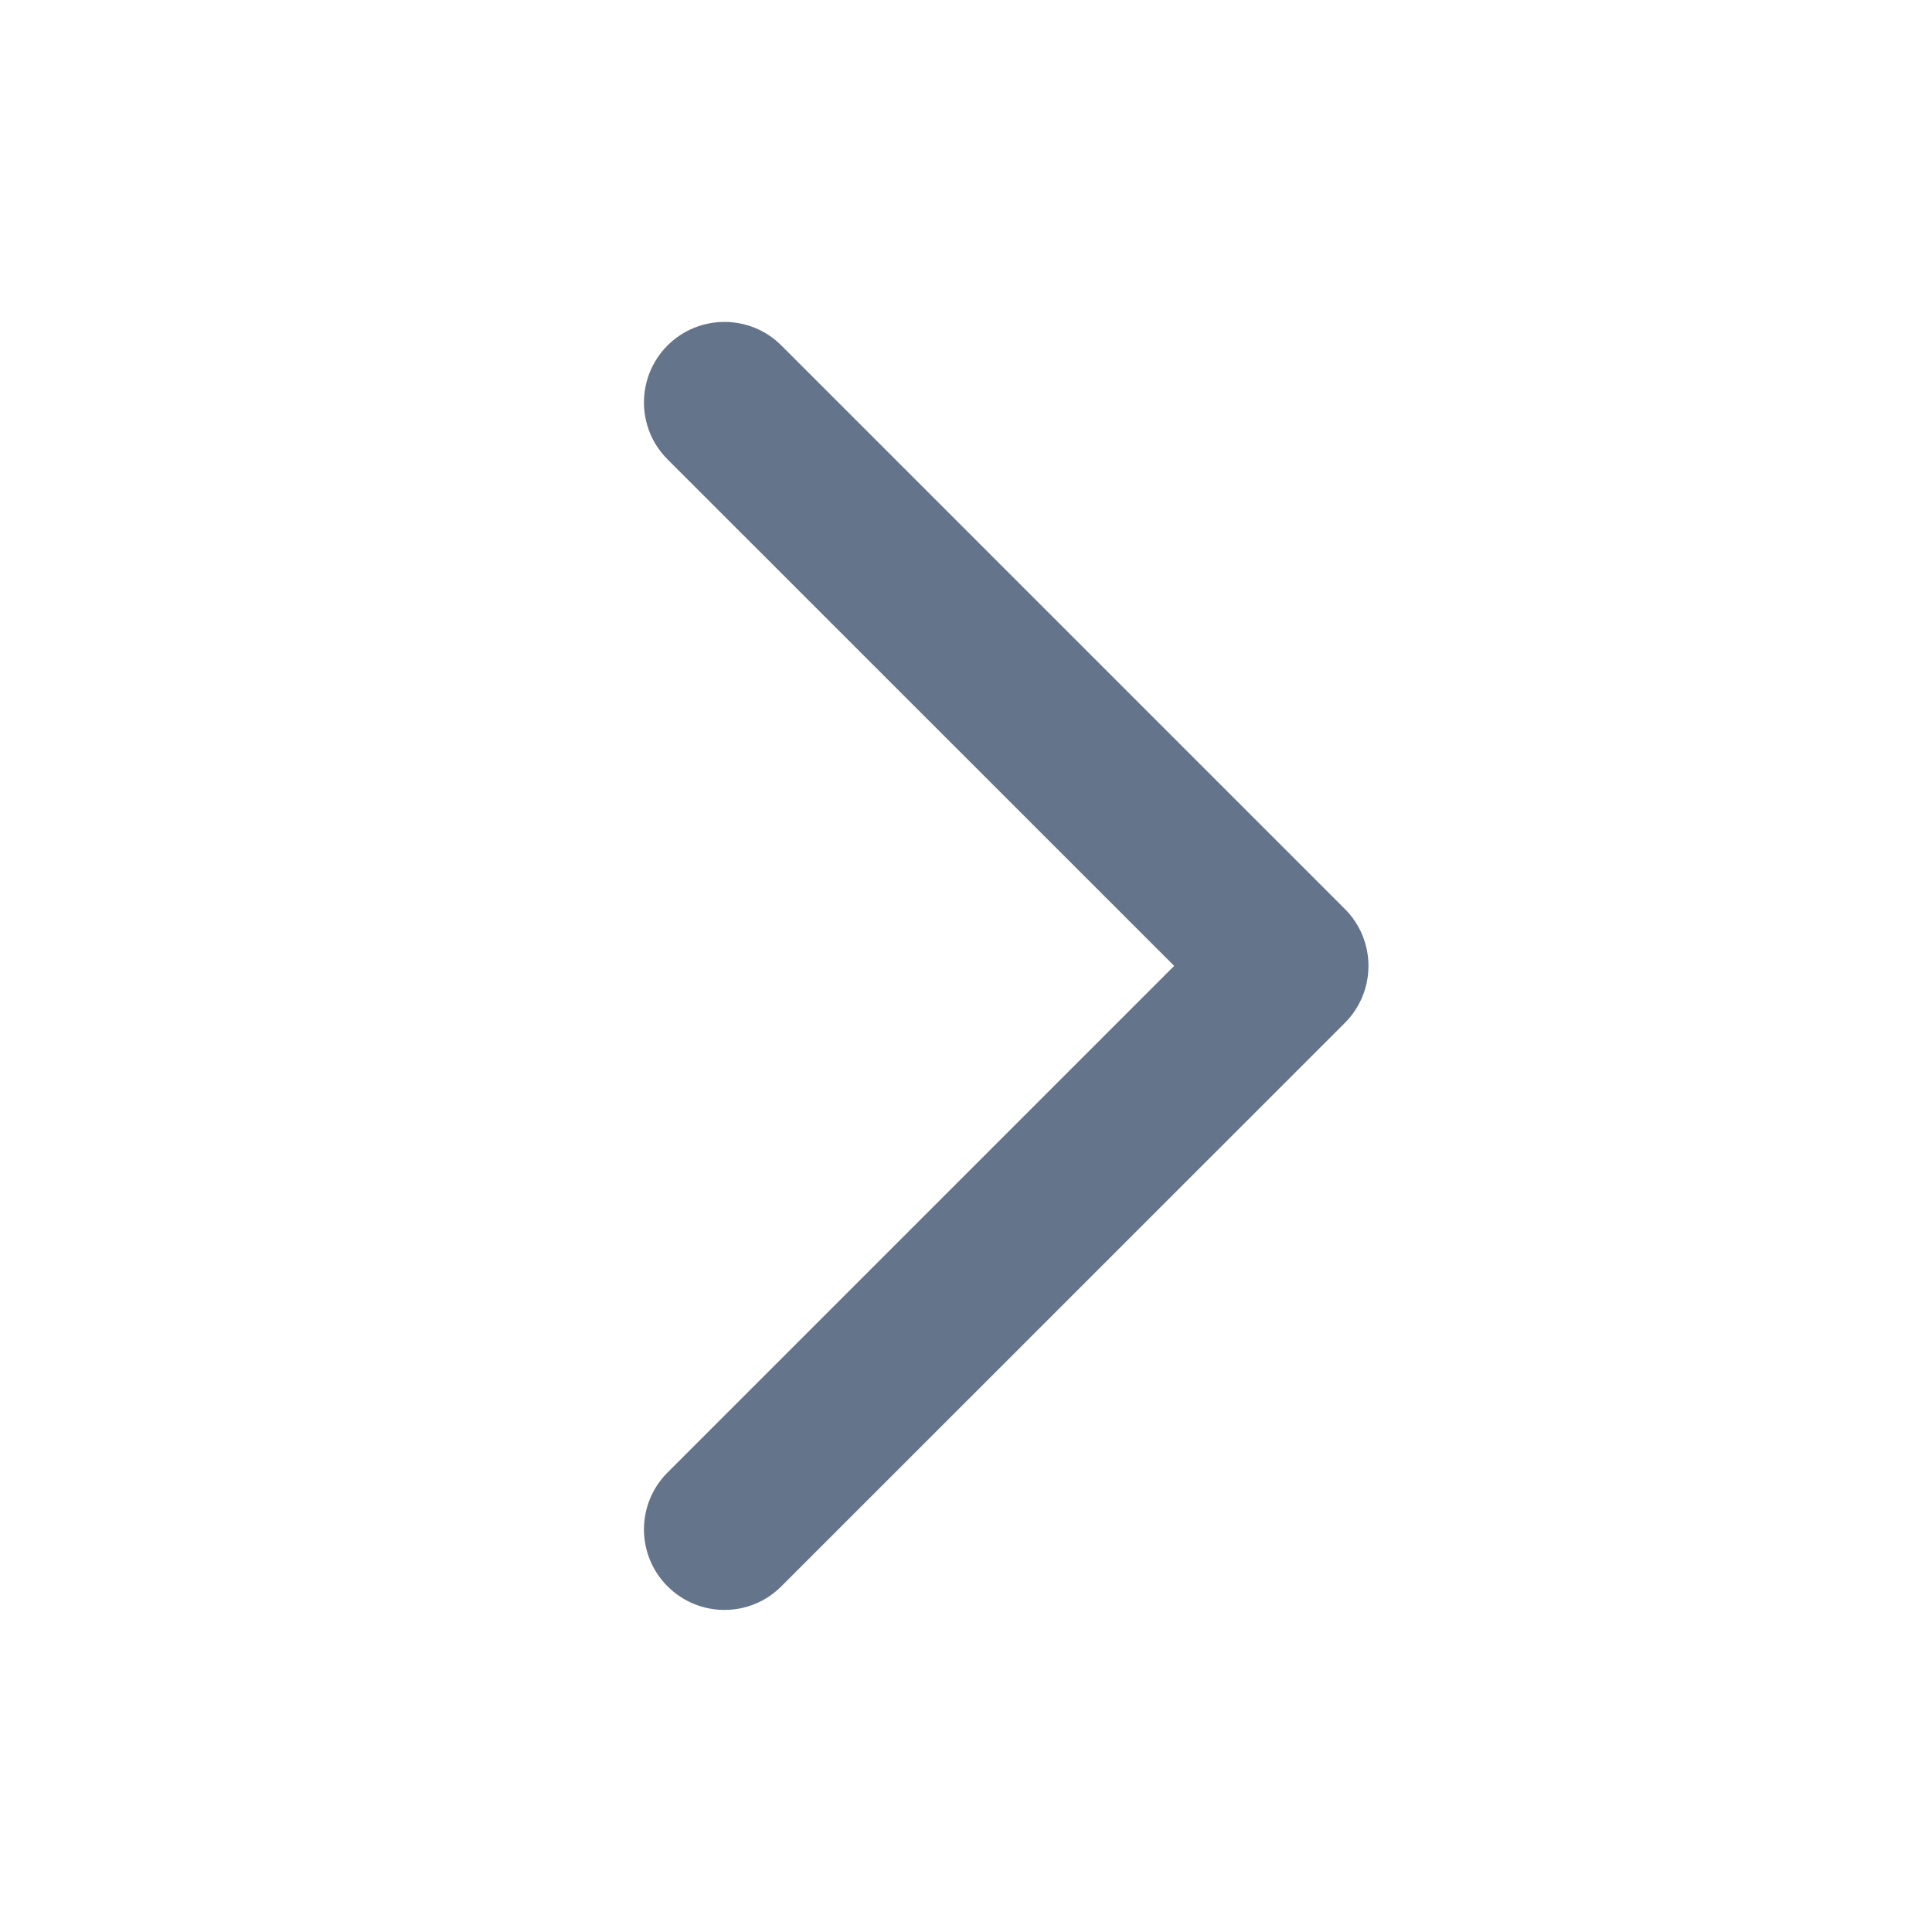 <svg width="16" height="16" viewBox="0 0 16 16" fill="none" xmlns="http://www.w3.org/2000/svg">
<g clip-path="url(#clip0_345_5019)">
<g clip-path="url(#clip1_345_5019)">
<path fill-rule="evenodd" clip-rule="evenodd" d="M5.528 2.861C5.268 3.122 5.268 3.544 5.528 3.804L9.724 7.999L5.528 12.195C5.268 12.455 5.268 12.877 5.528 13.137C5.789 13.398 6.211 13.398 6.471 13.137L11.138 8.471C11.398 8.21 11.398 7.788 11.138 7.528L6.471 2.861C6.211 2.601 5.789 2.601 5.528 2.861Z" fill="#64748B"/>
</g>
</g>
<defs>
<clipPath id="clip0_345_5019">
<rect width="16" height="16" fill="white"/>
</clipPath>
<clipPath id="clip1_345_5019">
<rect width="16" height="16" fill="white"/>
</clipPath>
</defs>
</svg>
